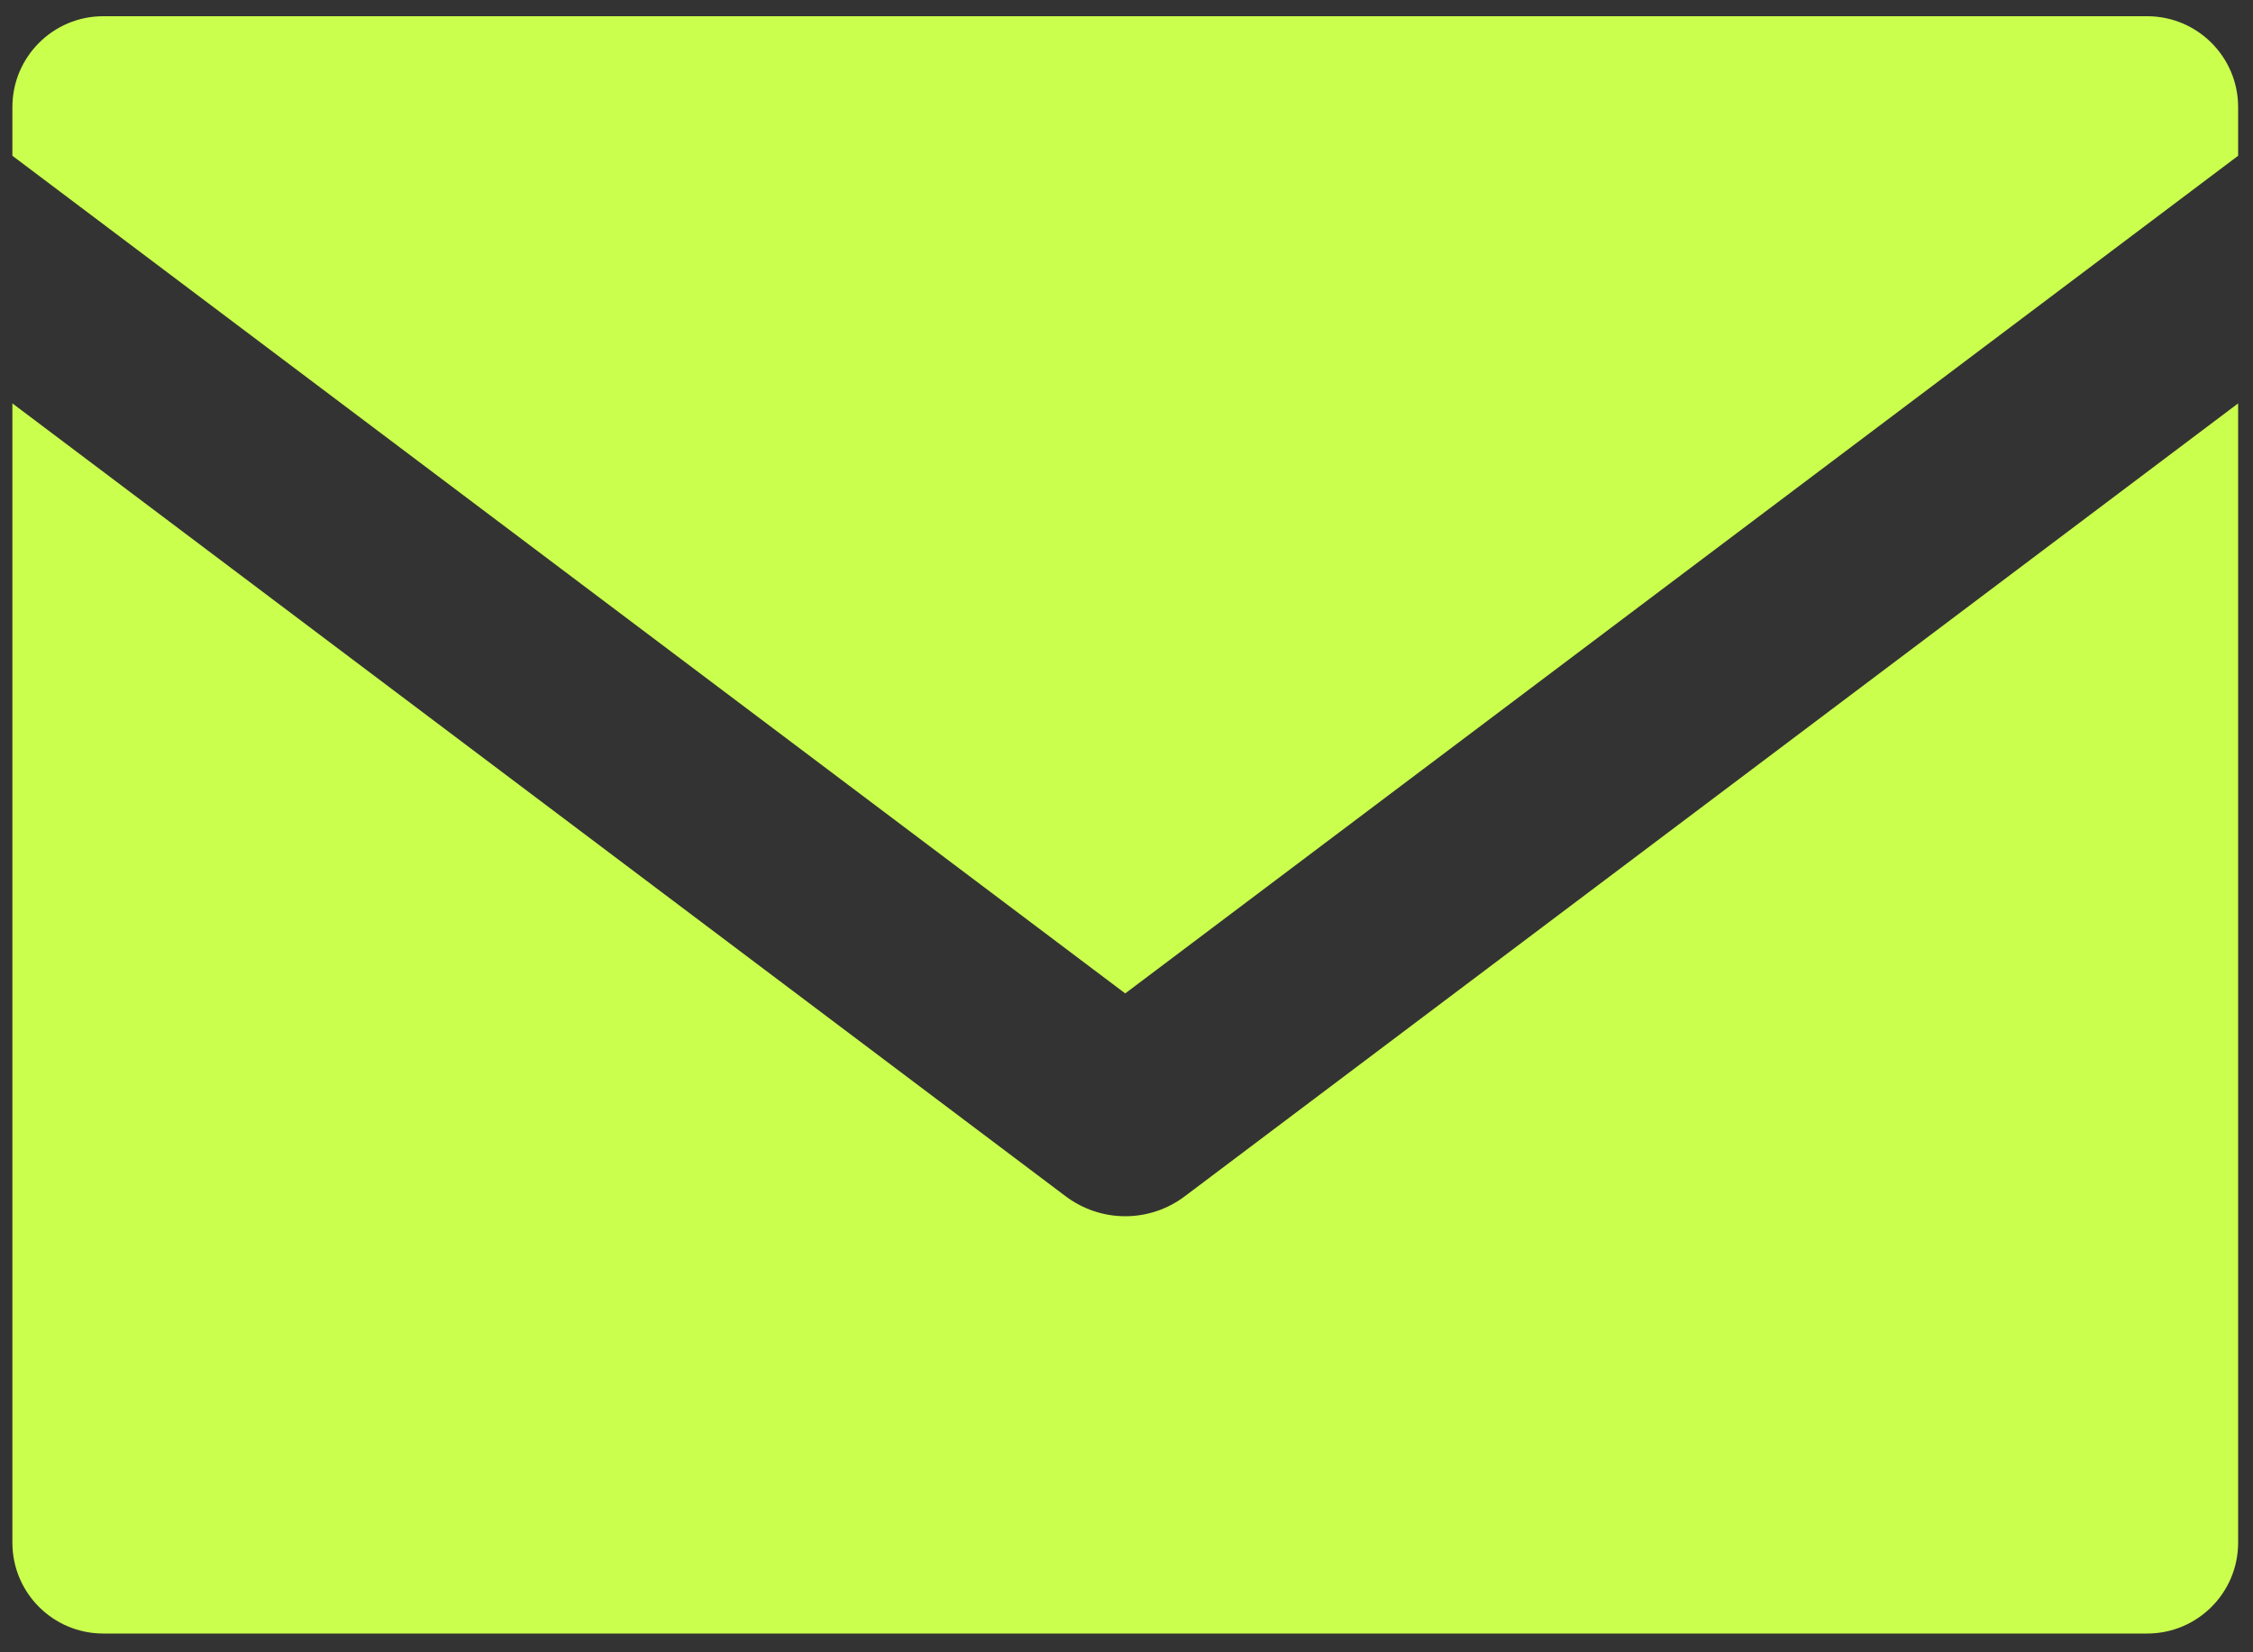 <svg width="30" height="22" viewBox="0 0 30 22" fill="none" xmlns="http://www.w3.org/2000/svg">
<rect x="0" y="0" width="30" height="22" fill="#333333" stroke="none"/>
<path d="M14.983 13.227L29.802 2.074V1.426C29.802 0.758 29.259 0.216 28.591 0.216H1.375C0.707 0.216 0.165 0.758 0.165 1.426V2.074L14.983 13.227Z" fill="#CBFF4D"/>
<path d="M15.775 15.929C15.541 16.105 15.262 16.194 14.983 16.194C14.705 16.194 14.426 16.105 14.191 15.929L0.165 5.371V20.54C0.165 21.209 0.707 21.75 1.375 21.75H28.591C29.259 21.75 29.802 21.209 29.802 20.54V5.371L15.775 15.929Z" fill="#CBFF4D"/>
</svg>
